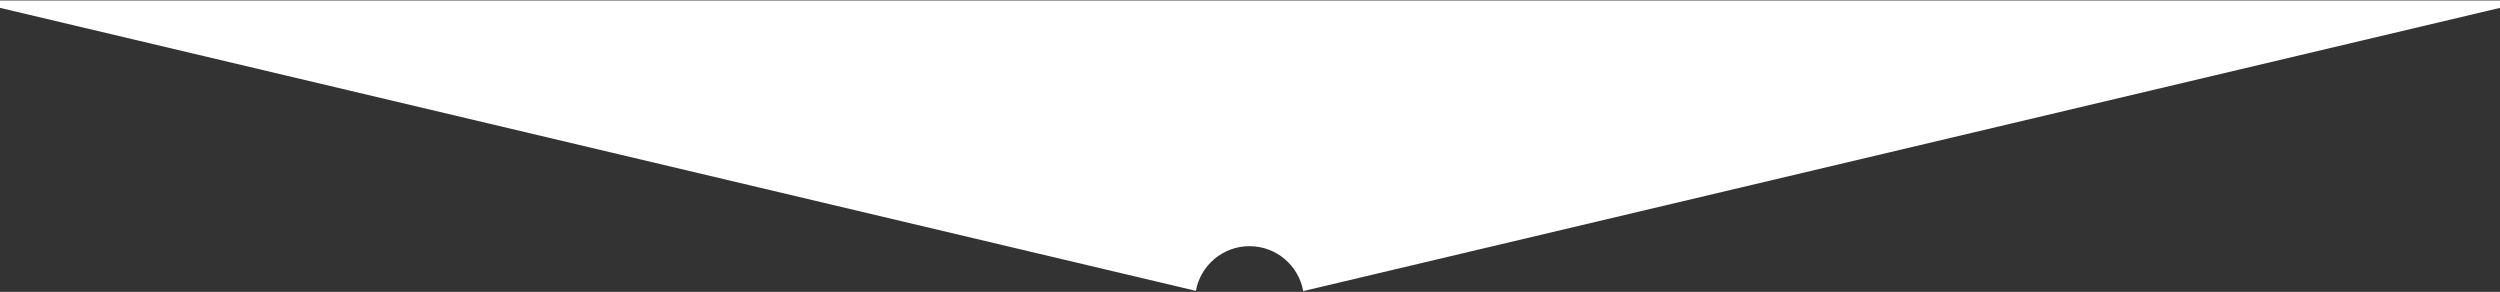 <?xml version="1.0" encoding="UTF-8"?>
<svg width="2544px" height="297px" viewBox="0 0 2544 297" version="1.1" xmlns="http://www.w3.org/2000/svg" xmlns:xlink="http://www.w3.org/1999/xlink">
    <rect x="0" y="0" width="2544" height="297" fill="#333333" stroke="none"/>
    <!-- Generator: Sketch 51.3 (57544) - http://www.bohemiancoding.com/sketch -->
    <title>Combined Shape</title>
    <desc>Created with Sketch.</desc>
    <defs></defs>
    <g id="Page-1" stroke="none" stroke-width="1" fill="none" fill-rule="evenodd">
        <path d="M1326.143,296.188 C1321.508,270.216 1298.809,250.5 1271.504,250.5 C1244.279,250.5 1221.632,270.102 1216.906,295.963 L0,8 L0,0.5 L2544,0.5 L2544,8 L1326.143,296.188 Z" id="Combined-Shape" fill="#FFFFFF" fill-rule="nonzero"></path>
    </g>
</svg>